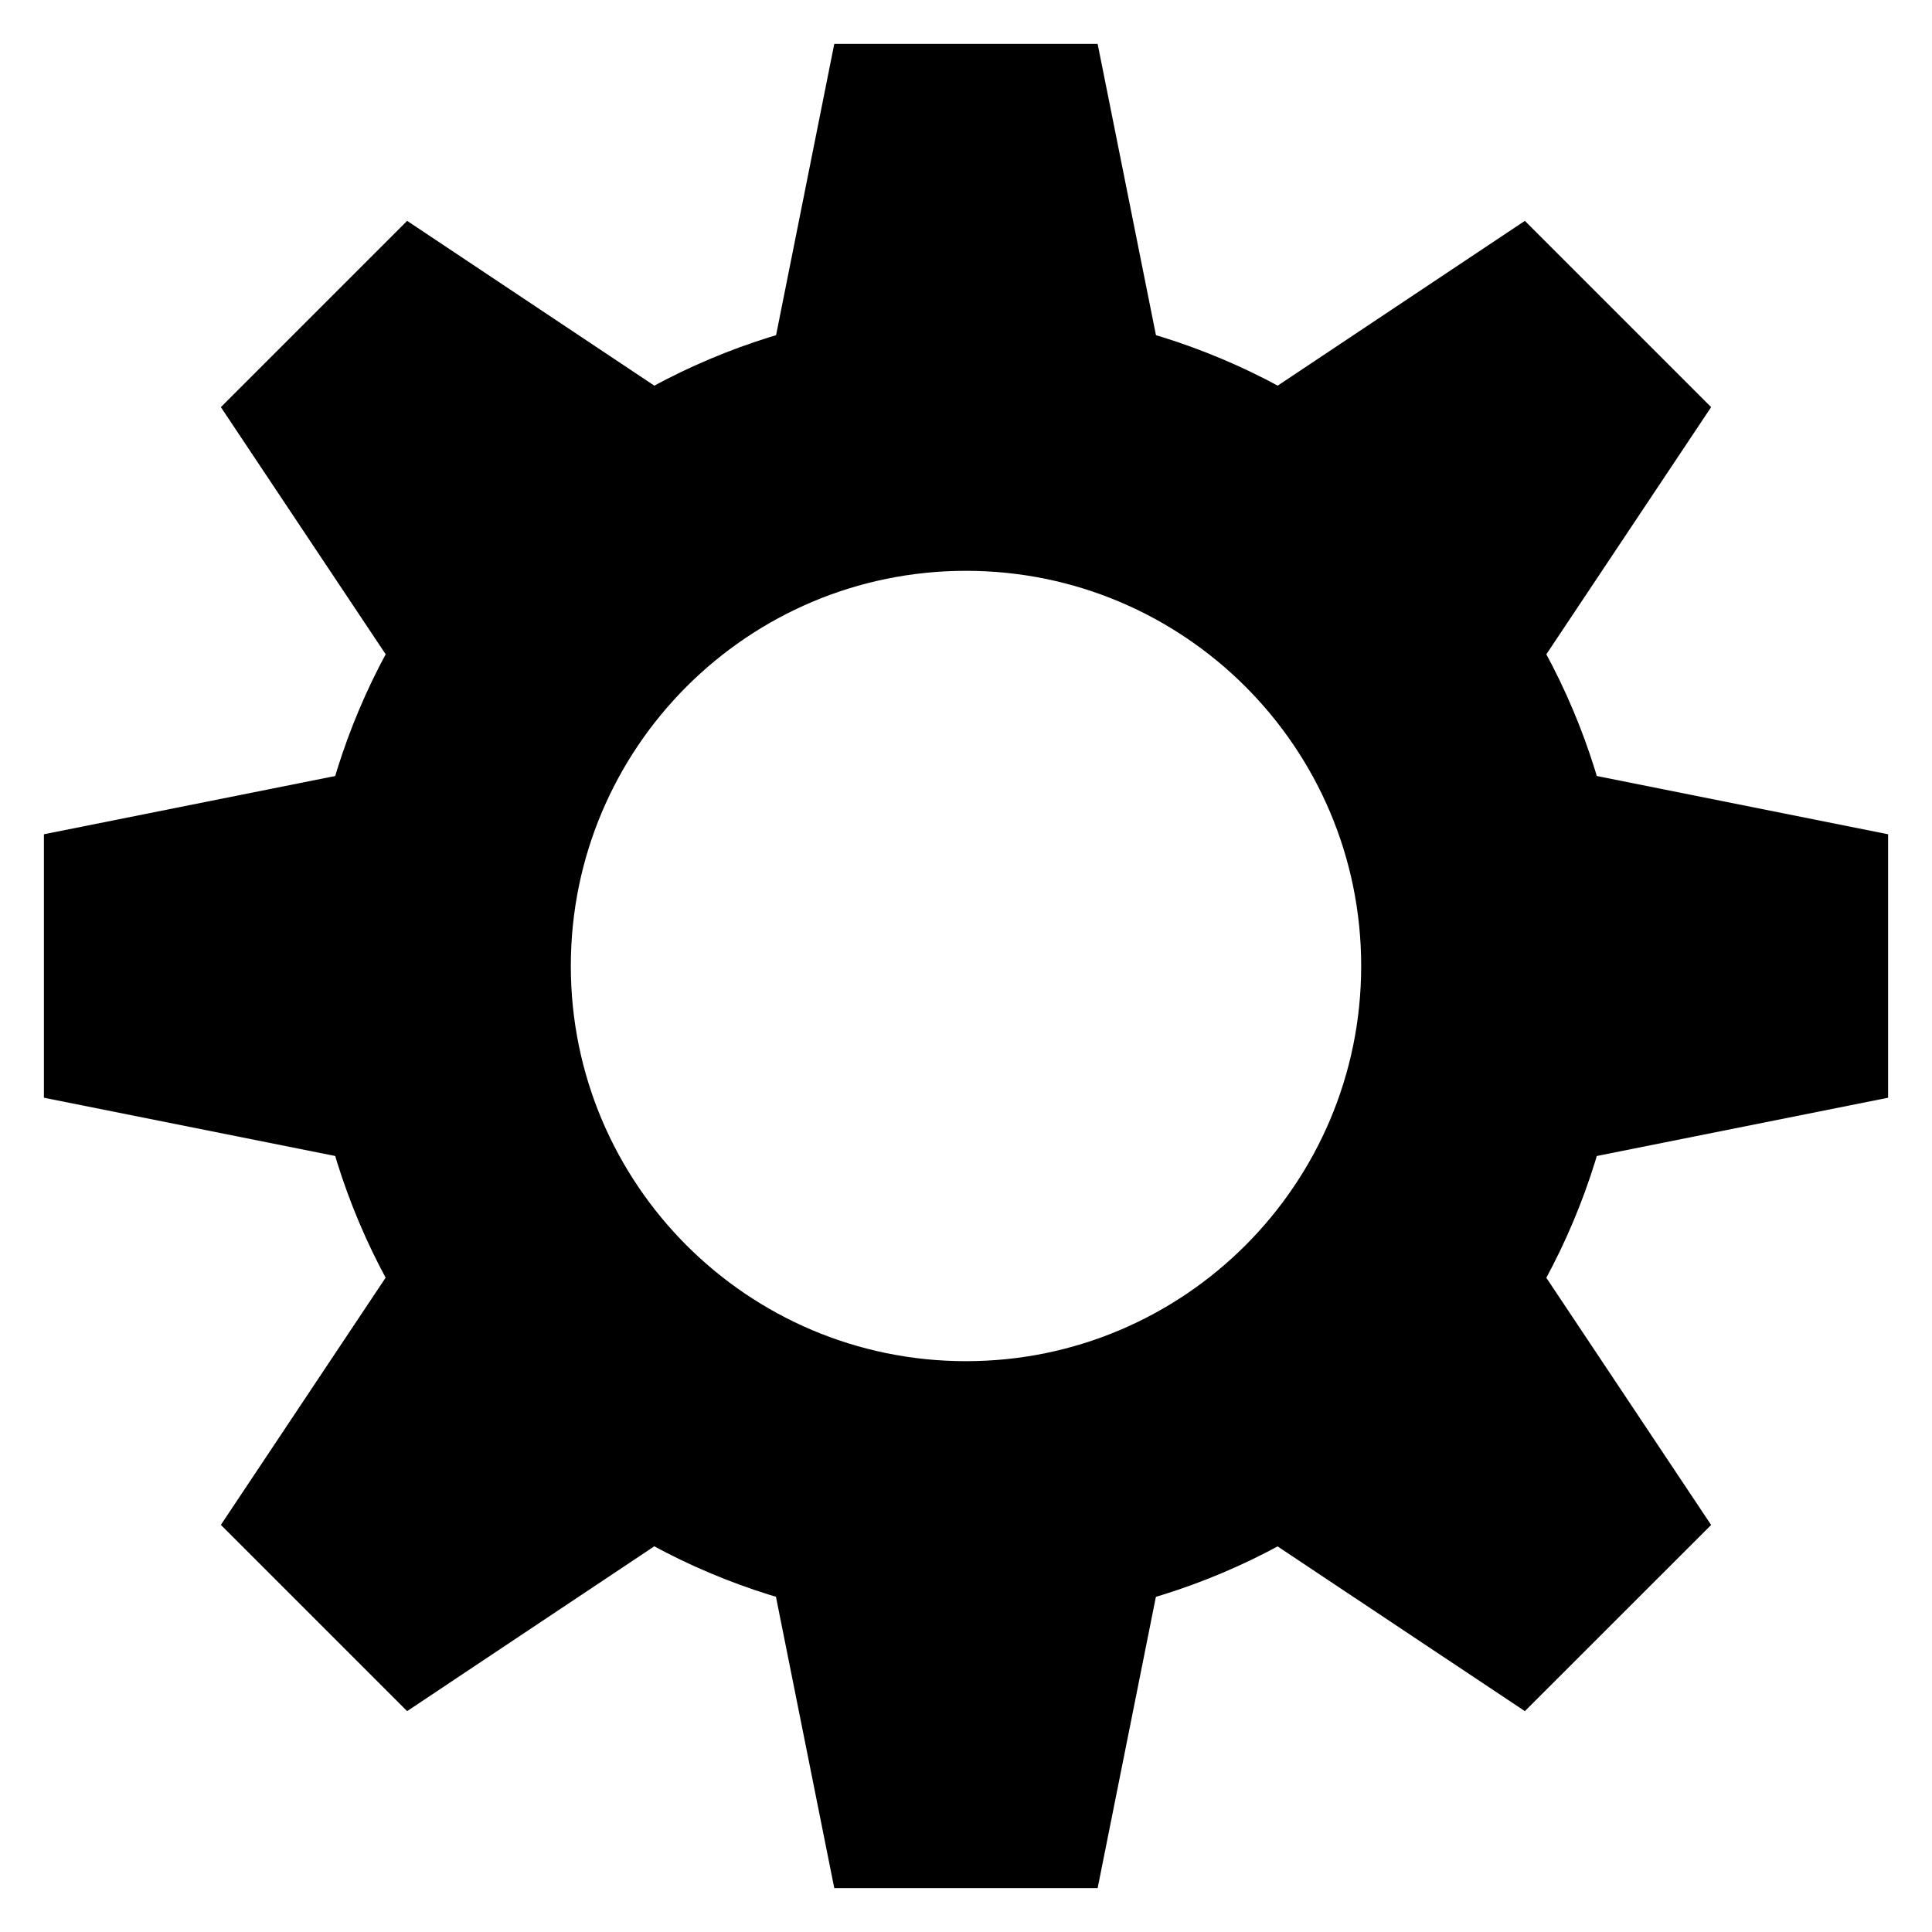 <?xml version="1.0" encoding="utf-8"?>
<!-- Generator: Adobe Illustrator 15.1.0, SVG Export Plug-In . SVG Version: 6.00 Build 0)  -->
<!DOCTYPE svg PUBLIC "-//W3C//DTD SVG 1.1//EN" "http://www.w3.org/Graphics/SVG/1.1/DTD/svg11.dtd">
<svg version="1.1" id="Layer_1" xmlns="http://www.w3.org/2000/svg" xmlns:xlink="http://www.w3.org/1999/xlink" x="0px" y="0px"
	 width="22px" height="22px" viewBox="0 0 22 22" enable-background="new 0 0 22 22" xml:space="preserve">
<g id="Layer_1_2_" display="none">
	<g id="Layer_1_1_" display="inline">
		<circle fill="none" stroke="#FFFFFF" stroke-linejoin="round" stroke-miterlimit="10" cx="11" cy="11" r="4"/>
		<path fill="none" stroke="#FFFFFF" stroke-linejoin="round" stroke-miterlimit="10" d="M20.88,12.5C20.96,12.01,21,11.51,21,11
			s-0.04-1.01-0.12-1.5h-2.021c-0.209-1.09-0.644-2.11-1.25-2.99l1.438-1.44c-0.6-0.81-1.311-1.52-2.117-2.12L15.49,4.39
			c-0.881-0.61-1.9-1.04-2.99-1.25V1.12C12.01,1.04,11.51,1,11,1S9.99,1.04,9.5,1.12v2.02C8.41,3.35,7.39,3.78,6.51,4.38L5.08,2.95
			C4.27,3.54,3.55,4.26,2.95,5.07l1.44,1.44C3.78,7.39,3.35,8.41,3.14,9.5H1.12C1.04,9.99,1,10.49,1,11s0.04,1.01,0.12,1.5h2.02
			c0.21,1.09,0.64,2.109,1.25,2.99L2.95,16.93c0.6,0.812,1.31,1.521,2.12,2.12l1.44-1.438c0.88,0.609,1.9,1.039,2.99,1.25v2.021
			C9.99,20.96,10.49,21,11,21s1.01-0.04,1.5-0.12v-2.021c1.09-0.209,2.109-0.644,2.99-1.25l1.439,1.438
			c0.811-0.6,1.526-1.316,2.116-2.13l-1.43-1.431c0.6-0.881,1.026-1.899,1.237-2.989L20.88,12.5L20.88,12.5z"/>
		<path d="M19.5,12.5c0.828,0,1.5-0.672,1.5-1.5s-0.672-1.5-1.5-1.5c-0.214,0-0.428,0-0.643,0c-0.072-0.385-0.174-0.76-0.303-1.13
			c0.186-0.107,0.367-0.214,0.557-0.321C19.828,7.635,20.074,6.717,19.66,6s-1.332-0.963-2.049-0.549
			c-0.188,0.107-0.371,0.214-0.557,0.321c-0.26-0.297-0.529-0.571-0.826-0.827c0.104-0.186,0.213-0.371,0.316-0.556
			C16.963,3.671,16.717,2.754,16,2.34s-1.635-0.168-2.049,0.549c-0.107,0.185-0.215,0.37-0.321,0.556
			c-0.37-0.129-0.745-0.229-1.13-0.303c0-0.214,0-0.428,0-0.642C12.5,1.671,11.828,1,11,1S9.5,1.671,9.5,2.5
			c0,0.214,0,0.428,0,0.642C9.115,3.215,8.74,3.316,8.37,3.445C8.263,3.259,8.156,3.074,8.049,2.889C7.635,2.171,6.717,1.926,6,2.34
			S5.037,3.671,5.451,4.389C5.558,4.575,5.665,4.76,5.772,4.945c-0.297,0.256-0.571,0.53-0.827,0.827
			C4.759,5.665,4.574,5.558,4.389,5.451C3.671,5.037,2.754,5.283,2.34,6S2.171,7.635,2.889,8.049
			c0.185,0.107,0.37,0.214,0.556,0.321C3.316,8.74,3.215,9.115,3.142,9.5c-0.214,0-0.428,0-0.642,0C1.671,9.5,1,10.172,1,11
			s0.671,1.5,1.5,1.5c0.214,0,0.428,0,0.642,0c0.073,0.385,0.174,0.76,0.303,1.13c-0.186,0.106-0.371,0.214-0.556,0.321
			C2.171,14.365,1.926,15.283,2.34,16s1.332,0.963,2.049,0.549c0.186-0.107,0.371-0.214,0.556-0.32
			c0.256,0.297,0.53,0.57,0.827,0.826c-0.107,0.188-0.214,0.371-0.321,0.557C5.037,18.328,5.283,19.246,6,19.66
			s1.635,0.168,2.049-0.549c0.107-0.188,0.214-0.371,0.321-0.557c0.37,0.129,0.745,0.229,1.13,0.303c0,0.215,0,0.429,0,0.643
			c0,0.828,0.672,1.5,1.5,1.5s1.5-0.672,1.5-1.5c0-0.214,0-0.428,0-0.643c0.385-0.072,0.76-0.174,1.13-0.303
			c0.106,0.186,0.214,0.367,0.321,0.557c0.414,0.717,1.332,0.963,2.049,0.549s0.963-1.332,0.549-2.049
			c-0.107-0.188-0.214-0.371-0.32-0.557c0.297-0.26,0.57-0.529,0.826-0.826c0.188,0.104,0.371,0.213,0.557,0.316
			c0.676,0.393,1.529,0.199,1.979-0.438c0.022-0.034,0.052-0.071,0.072-0.11c0.413-0.716,0.167-1.634-0.552-2.048
			c-0.188-0.107-0.369-0.217-0.557-0.321c0.129-0.37,0.229-0.745,0.303-1.13C19.072,12.5,19.286,12.5,19.5,12.5z M11,15
			c-2.209,0-4-1.791-4-4s1.791-4,4-4s4,1.791,4,4S13.209,15,11,15z"/>
	</g>
	<g id="Layer_2" display="inline">
		<circle fill="none" stroke="#FFFFFF" stroke-linecap="round" stroke-linejoin="round" cx="11" cy="11" r="9"/>
		<line fill="none" stroke="#FFFFFF" stroke-linecap="round" stroke-linejoin="round" x1="15" y1="11" x2="21.5" y2="11"/>
		<line fill="none" stroke="#FFFFFF" stroke-linecap="round" stroke-linejoin="round" x1="0.5" y1="11" x2="2" y2="11"/>
		
			<line fill="none" stroke="#FFFFFF" stroke-linecap="round" stroke-linejoin="round" x1="19.693" y1="8.67" x2="21.143" y2="8.283"/>
		
			<line fill="none" stroke="#FFFFFF" stroke-linecap="round" stroke-linejoin="round" x1="0.857" y1="13.717" x2="2.307" y2="13.33"/>
		<line fill="none" stroke="#FFFFFF" stroke-linecap="round" stroke-linejoin="round" x1="18.793" y1="6.5" x2="20.092" y2="5.75"/>
		
			<line fill="none" stroke="#FFFFFF" stroke-linecap="round" stroke-linejoin="round" x1="1.906" y1="16.249" x2="3.205" y2="15.5"/>
		
			<line fill="none" stroke="#FFFFFF" stroke-linecap="round" stroke-linejoin="round" x1="17.361" y1="4.636" x2="18.423" y2="3.576"/>
		
			<line fill="none" stroke="#FFFFFF" stroke-linecap="round" stroke-linejoin="round" x1="3.574" y1="18.424" x2="4.635" y2="17.364"/>
		
			<line fill="none" stroke="#FFFFFF" stroke-linecap="round" stroke-linejoin="round" x1="15.498" y1="3.207" x2="16.248" y2="1.908"/>
		
			<line fill="none" stroke="#FFFFFF" stroke-linecap="round" stroke-linejoin="round" x1="5.747" y1="20.096" x2="9.009" y2="14.445"/>
		
			<line fill="none" stroke="#FFFFFF" stroke-linecap="round" stroke-linejoin="round" x1="13.327" y1="2.308" x2="13.716" y2="0.859"/>
		
			<line fill="none" stroke="#FFFFFF" stroke-linecap="round" stroke-linejoin="round" x1="8.279" y1="21.143" x2="8.668" y2="19.695"/>
		
			<line fill="none" stroke="#FFFFFF" stroke-linecap="round" stroke-linejoin="round" x1="10.997" y1="2.001" x2="10.998" y2="0.501"/>
		
			<line fill="none" stroke="#FFFFFF" stroke-linecap="round" stroke-linejoin="round" x1="10.996" y1="21.501" x2="10.998" y2="20.002"/>
		<line fill="none" stroke="#FFFFFF" stroke-linecap="round" stroke-linejoin="round" x1="8.668" y1="2.309" x2="8.28" y2="0.86"/>
		
			<line fill="none" stroke="#FFFFFF" stroke-linecap="round" stroke-linejoin="round" x1="13.713" y1="21.145" x2="13.327" y2="19.695"/>
		<line fill="none" stroke="#FFFFFF" stroke-linecap="round" stroke-linejoin="round" x1="9.014" y1="7.566" x2="5.75" y2="1.913"/>
		
			<line fill="none" stroke="#FFFFFF" stroke-linecap="round" stroke-linejoin="round" x1="16.246" y1="20.098" x2="15.498" y2="18.797"/>
		
			<line fill="none" stroke="#FFFFFF" stroke-linecap="round" stroke-linejoin="round" x1="4.635" y1="4.639" x2="3.573" y2="3.579"/>
		
			<line fill="none" stroke="#FFFFFF" stroke-linecap="round" stroke-linejoin="round" x1="18.422" y1="18.43" x2="17.361" y2="17.367"/>
		
			<line fill="none" stroke="#FFFFFF" stroke-linecap="round" stroke-linejoin="round" x1="3.205" y1="6.503" x2="1.904" y2="5.753"/>
		
			<line fill="none" stroke="#FFFFFF" stroke-linecap="round" stroke-linejoin="round" x1="20.092" y1="16.256" x2="18.793" y2="15.504"/>
		
			<line fill="none" stroke="#FFFFFF" stroke-linecap="round" stroke-linejoin="round" x1="2.307" y1="8.674" x2="0.855" y2="8.287"/>
		
			<line fill="none" stroke="#FFFFFF" stroke-linecap="round" stroke-linejoin="round" x1="21.143" y1="13.725" x2="19.691" y2="13.334"/>
		<circle fill="none" stroke="#FFFFFF" stroke-linecap="round" stroke-linejoin="round" cx="11" cy="11" r="4"/>
	</g>
	<g id="Layer_3" display="inline">
		<circle fill="none" stroke="#FFFFFF" stroke-miterlimit="10" cx="11" cy="11" r="4"/>
		<circle fill="none" stroke="#FFFFFF" stroke-miterlimit="10" cx="11" cy="11" r="9"/>
		<line fill="none" stroke="#FFFFFF" stroke-linecap="round" stroke-miterlimit="10" x1="15" y1="11" x2="21.5" y2="11"/>
		<line fill="none" stroke="#FFFFFF" stroke-linecap="round" stroke-miterlimit="10" x1="0.5" y1="11" x2="2" y2="11"/>
		
			<line fill="none" stroke="#FFFFFF" stroke-linecap="round" stroke-miterlimit="10" x1="19.561" y1="8.219" x2="20.986" y2="7.756"/>
		
			<line fill="none" stroke="#FFFFFF" stroke-linecap="round" stroke-miterlimit="10" x1="1.014" y1="14.245" x2="2.439" y2="13.781"/>
		
			<line fill="none" stroke="#FFFFFF" stroke-linecap="round" stroke-miterlimit="10" x1="18.281" y1="5.71" x2="19.495" y2="4.829"/>
		
			<line fill="none" stroke="#FFFFFF" stroke-linecap="round" stroke-miterlimit="10" x1="2.504" y1="17.173" x2="7.765" y2="13.352"/>
		
			<line fill="none" stroke="#FFFFFF" stroke-linecap="round" stroke-miterlimit="10" x1="16.29" y1="3.719" x2="17.172" y2="2.506"/>
		
			<line fill="none" stroke="#FFFFFF" stroke-linecap="round" stroke-miterlimit="10" x1="4.828" y1="19.496" x2="5.709" y2="18.283"/>
		
			<line fill="none" stroke="#FFFFFF" stroke-linecap="round" stroke-miterlimit="10" x1="12.236" y1="7.194" x2="14.244" y2="1.014"/>
		
			<line fill="none" stroke="#FFFFFF" stroke-linecap="round" stroke-miterlimit="10" x1="7.756" y1="20.988" x2="8.219" y2="19.562"/>
		<line fill="none" stroke="#FFFFFF" stroke-linecap="round" stroke-miterlimit="10" x1="11" y1="2" x2="11" y2="0.501"/>
		
			<line fill="none" stroke="#FFFFFF" stroke-linecap="round" stroke-miterlimit="10" x1="11.001" y1="21.502" x2="11.001" y2="20.003"/>
		<line fill="none" stroke="#FFFFFF" stroke-linecap="round" stroke-miterlimit="10" x1="8.219" y1="2.44" x2="7.756" y2="1.016"/>
		
			<line fill="none" stroke="#FFFFFF" stroke-linecap="round" stroke-miterlimit="10" x1="14.245" y1="20.986" x2="12.234" y2="14.798"/>
		<line fill="none" stroke="#FFFFFF" stroke-linecap="round" stroke-miterlimit="10" x1="5.71" y1="3.719" x2="4.829" y2="2.507"/>
		
			<line fill="none" stroke="#FFFFFF" stroke-linecap="round" stroke-miterlimit="10" x1="17.174" y1="19.496" x2="16.293" y2="18.283"/>
		<line fill="none" stroke="#FFFFFF" stroke-linecap="round" stroke-miterlimit="10" x1="7.767" y1="8.651" x2="2.506" y2="4.829"/>
		
			<line fill="none" stroke="#FFFFFF" stroke-linecap="round" stroke-miterlimit="10" x1="19.497" y1="17.173" x2="18.285" y2="16.291"/>
		<line fill="none" stroke="#FFFFFF" stroke-linecap="round" stroke-miterlimit="10" x1="2.44" y1="8.219" x2="1.016" y2="7.757"/>
		
			<line fill="none" stroke="#FFFFFF" stroke-linecap="round" stroke-miterlimit="10" x1="20.988" y1="14.245" x2="19.562" y2="13.781"/>
	</g>
</g>
<path d="M11,3.5c-4.142,0-7.5,3.358-7.5,7.5c0,4.143,3.358,7.5,7.5,7.5c4.143,0,7.5-3.357,7.5-7.5C18.5,6.858,15.143,3.5,11,3.5z
	 M11,15.5c-2.485,0-4.5-2.016-4.5-4.5c0-2.485,2.015-4.5,4.5-4.5c2.484,0,4.5,2.015,4.5,4.5C15.5,13.484,13.484,15.5,11,15.5z"/>
<polygon points="16.5,13.5 21.5,12.5 21.5,9.5 16.5,8.5 "/>
<polygon points="5.5,8.5 0.5,9.5 0.5,12.5 5.5,13.5 "/>
<polygon points="16.657,8.878 19.485,4.636 17.364,2.515 13.122,5.343 "/>
<polygon points="5.343,13.121 2.515,17.364 4.636,19.485 8.878,16.656 "/>
<polygon points="13.5,5.5 12.499,0.5 9.5,0.5 8.501,5.5 "/>
<polygon points="8.499,16.5 9.5,21.5 12.499,21.5 13.499,16.5 "/>
<polygon points="8.878,5.343 4.636,2.515 2.515,4.636 5.343,8.877 "/>
<polygon points="13.12,16.658 17.364,19.485 19.485,17.365 16.656,13.122 "/>
</svg>

